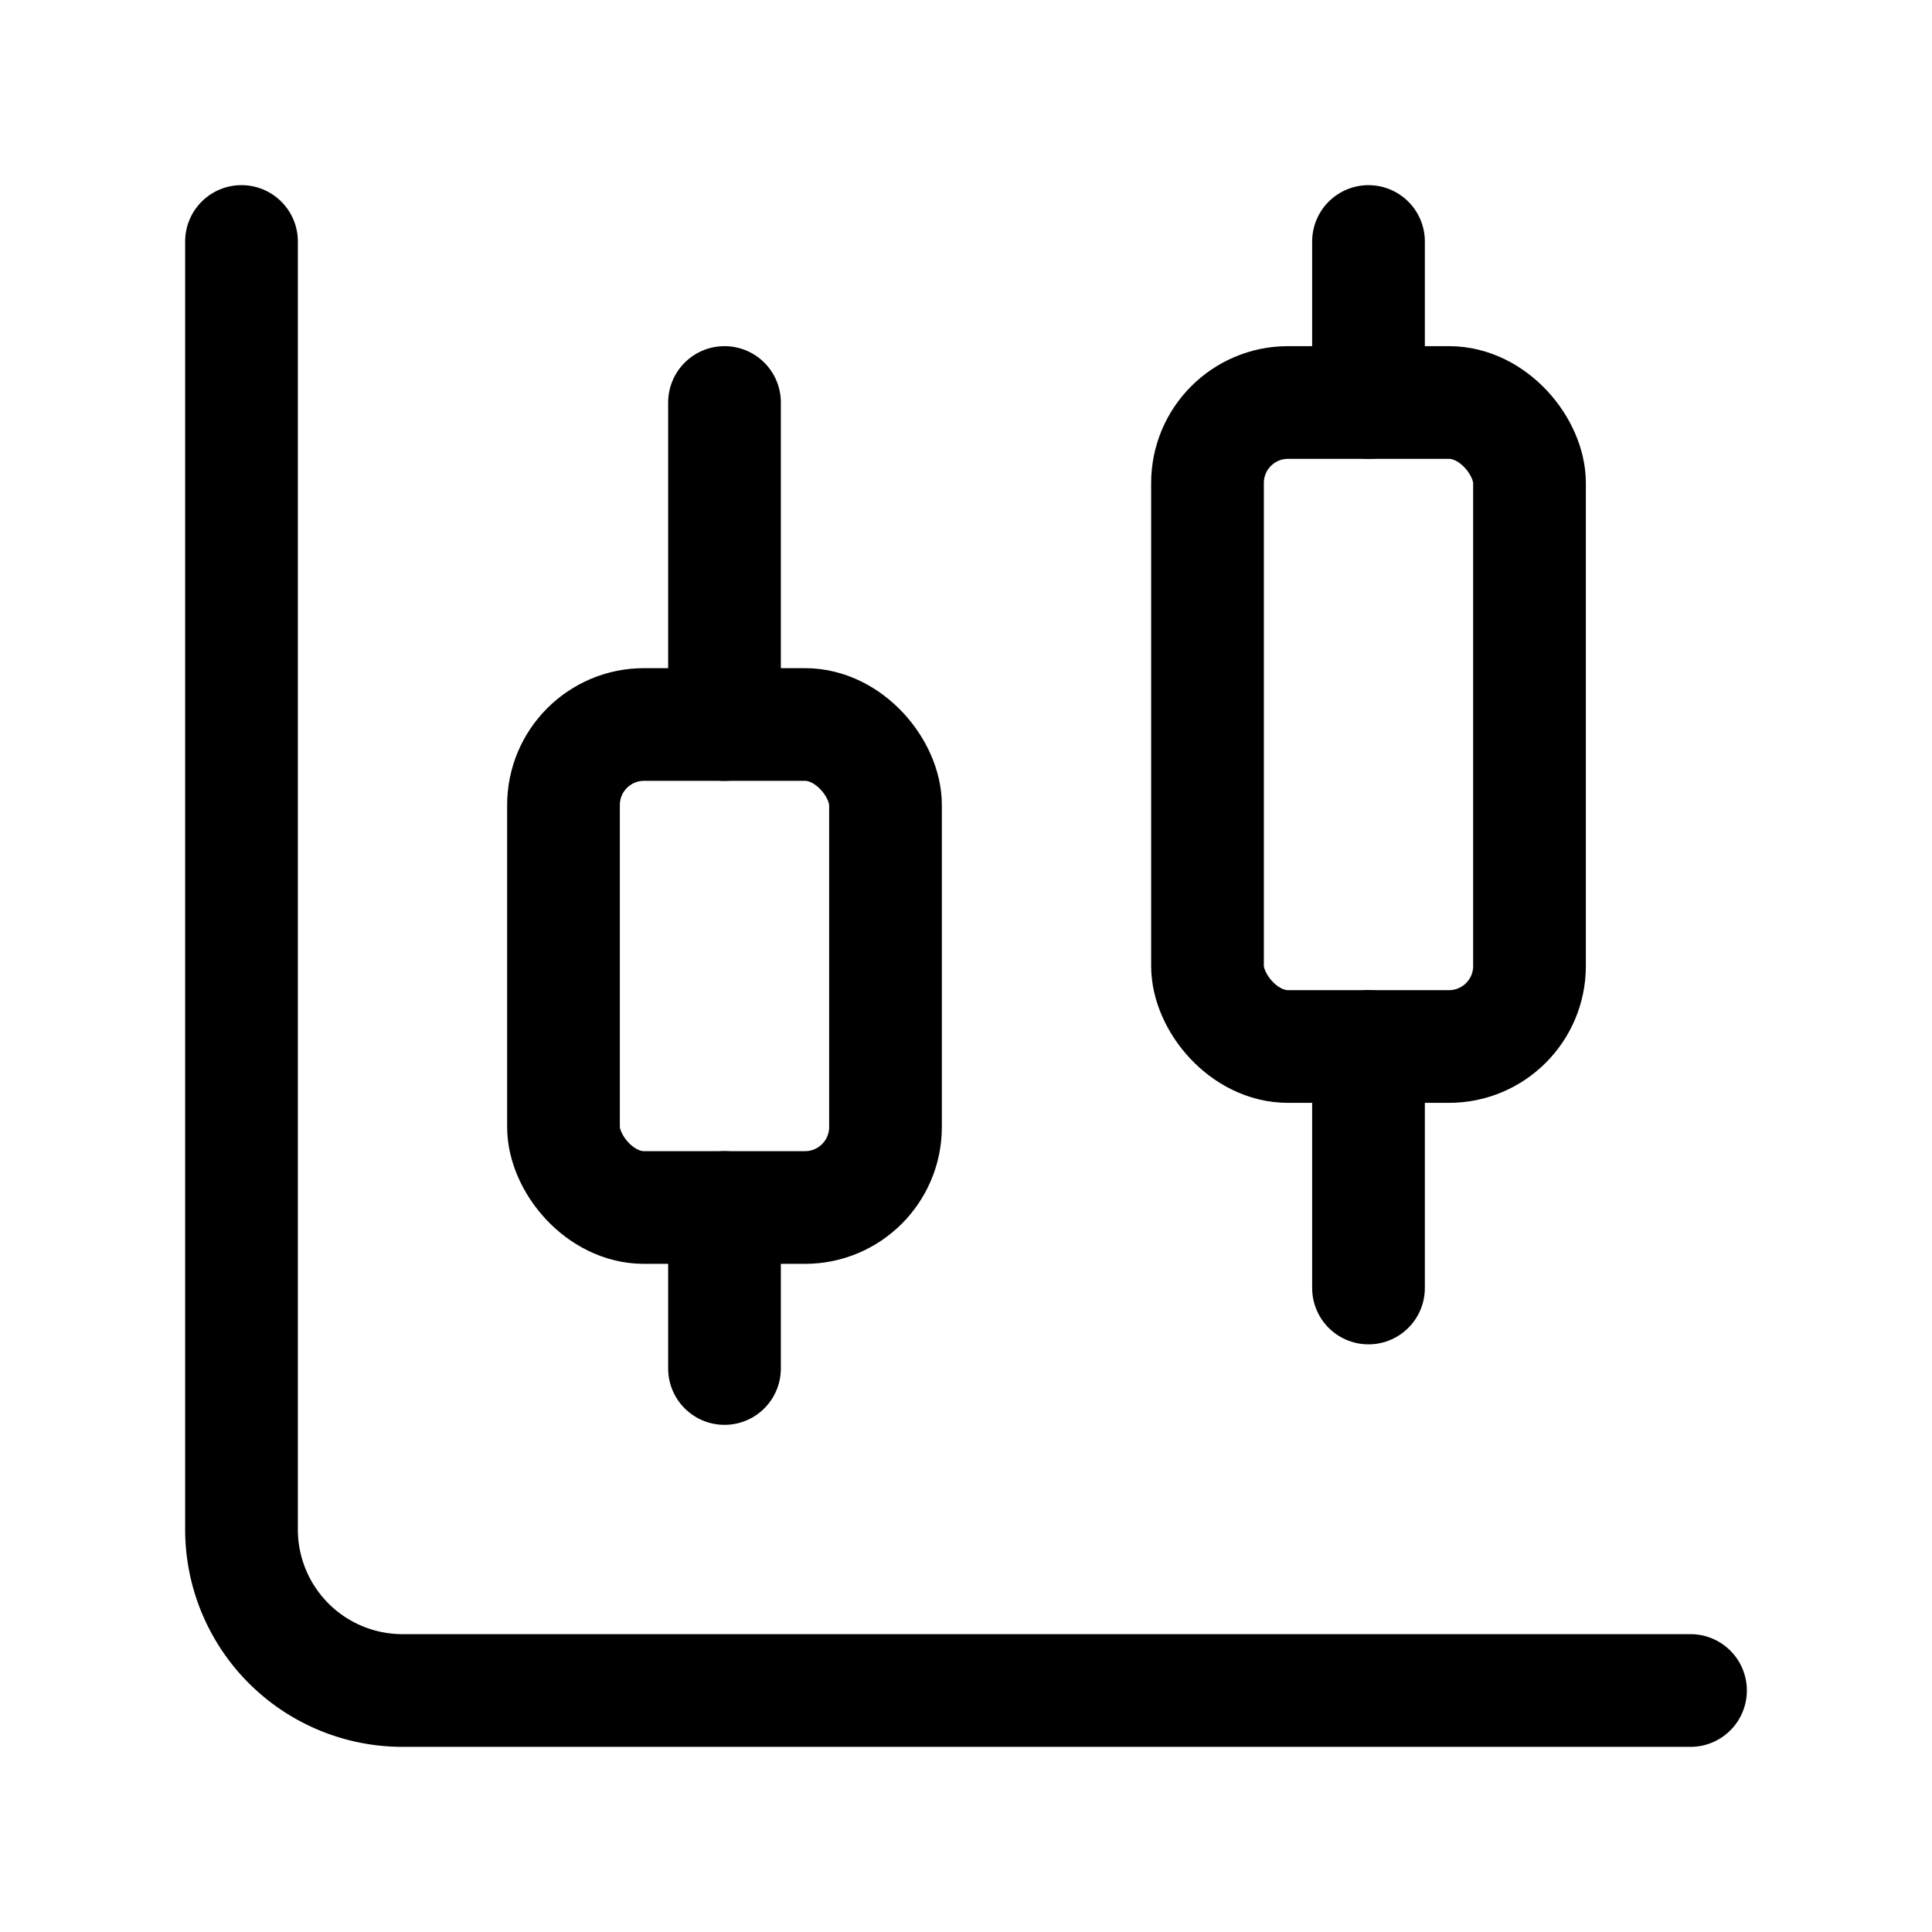 <svg
  xmlns="http://www.w3.org/2000/svg"
  width="24"
  height="24"
  viewBox="0 0 24 24"
  fill="none"
  stroke="currentColor"
  stroke-width="1.4"
  stroke-linecap="round"
  stroke-linejoin="round"
>
  <path d="M9 5v4"  vector-effect="non-scaling-stroke"/>
  <rect width="4" height="6" x="7" y="9" rx="1"  vector-effect="non-scaling-stroke"/>
  <path d="M9 15v2"  vector-effect="non-scaling-stroke"/>
  <path d="M17 3v2"  vector-effect="non-scaling-stroke"/>
  <rect width="4" height="8" x="15" y="5" rx="1"  vector-effect="non-scaling-stroke"/>
  <path d="M17 13v3"  vector-effect="non-scaling-stroke"/>
  <path d="M3 3v16a2 2 0 0 0 2 2h16"  vector-effect="non-scaling-stroke"/>
</svg>
